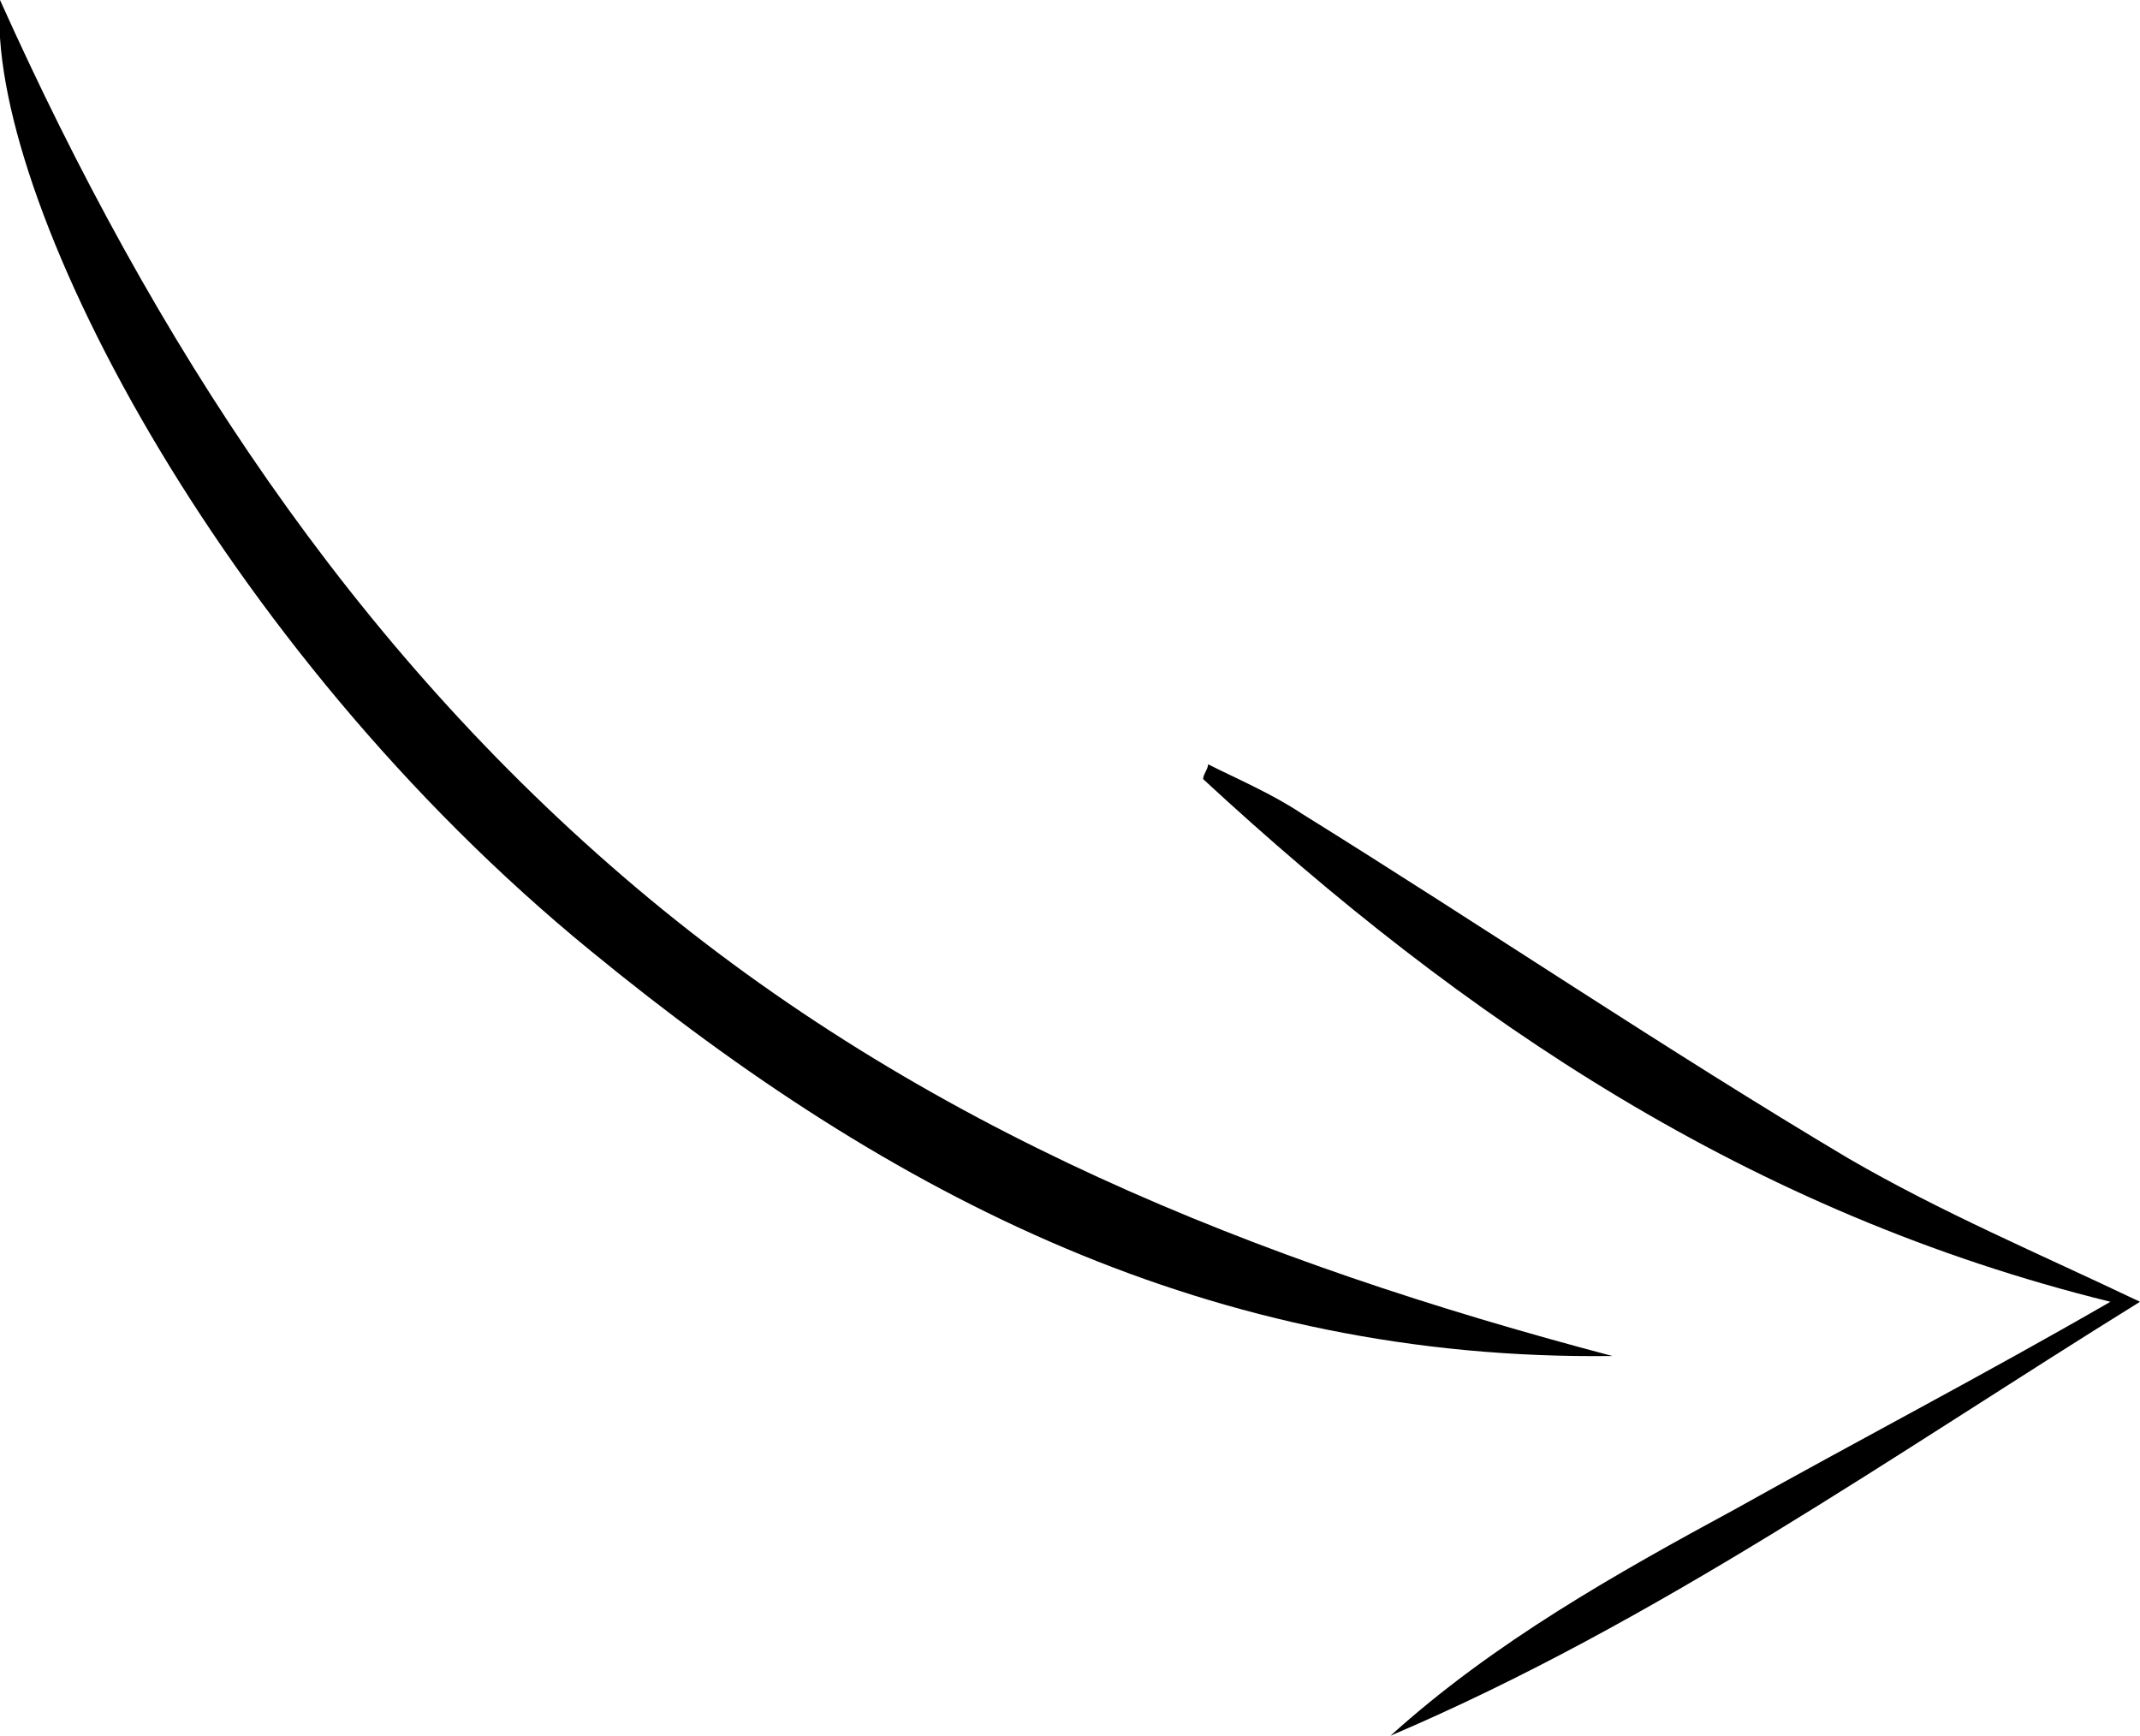<?xml version="1.0" encoding="utf-8"?>
<!-- Generator: Adobe Illustrator 18.0.0, SVG Export Plug-In . SVG Version: 6.00 Build 0)  -->
<!DOCTYPE svg PUBLIC "-//W3C//DTD SVG 1.1//EN" "http://www.w3.org/Graphics/SVG/1.1/DTD/svg11.dtd">
<svg version="1.1" id="Layer_1" xmlns="http://www.w3.org/2000/svg" xmlns:xlink="http://www.w3.org/1999/xlink" x="0px" y="0px"
	 viewBox="0 0 43.4 35.2" enable-background="new 0 0 43.4 35.2" xml:space="preserve">
<path d="M43.4,26.4c-5,3.1-9.8,6.5-15.2,8.8c2.1-1.9,4.6-3.3,7-4.6c2.5-1.4,5-2.7,7.6-4.2c-7.3-1.8-13.1-5.7-18.4-10.6
	c0-0.1,0.1-0.2,0.1-0.3c0.6,0.3,1.3,0.6,1.9,1c3.7,2.3,7.4,4.8,11.1,7C39.4,24.6,41.3,25.4,43.4,26.4z"/>
<path d="M0,0c3.1,6.9,7.1,13.1,12.9,18c5.8,4.9,12.6,7.6,19.8,9.5c-8.1,0.1-14.6-3.2-20.7-8.2C4.4,13.1-0.3,3.9,0,0z"/>
</svg>
